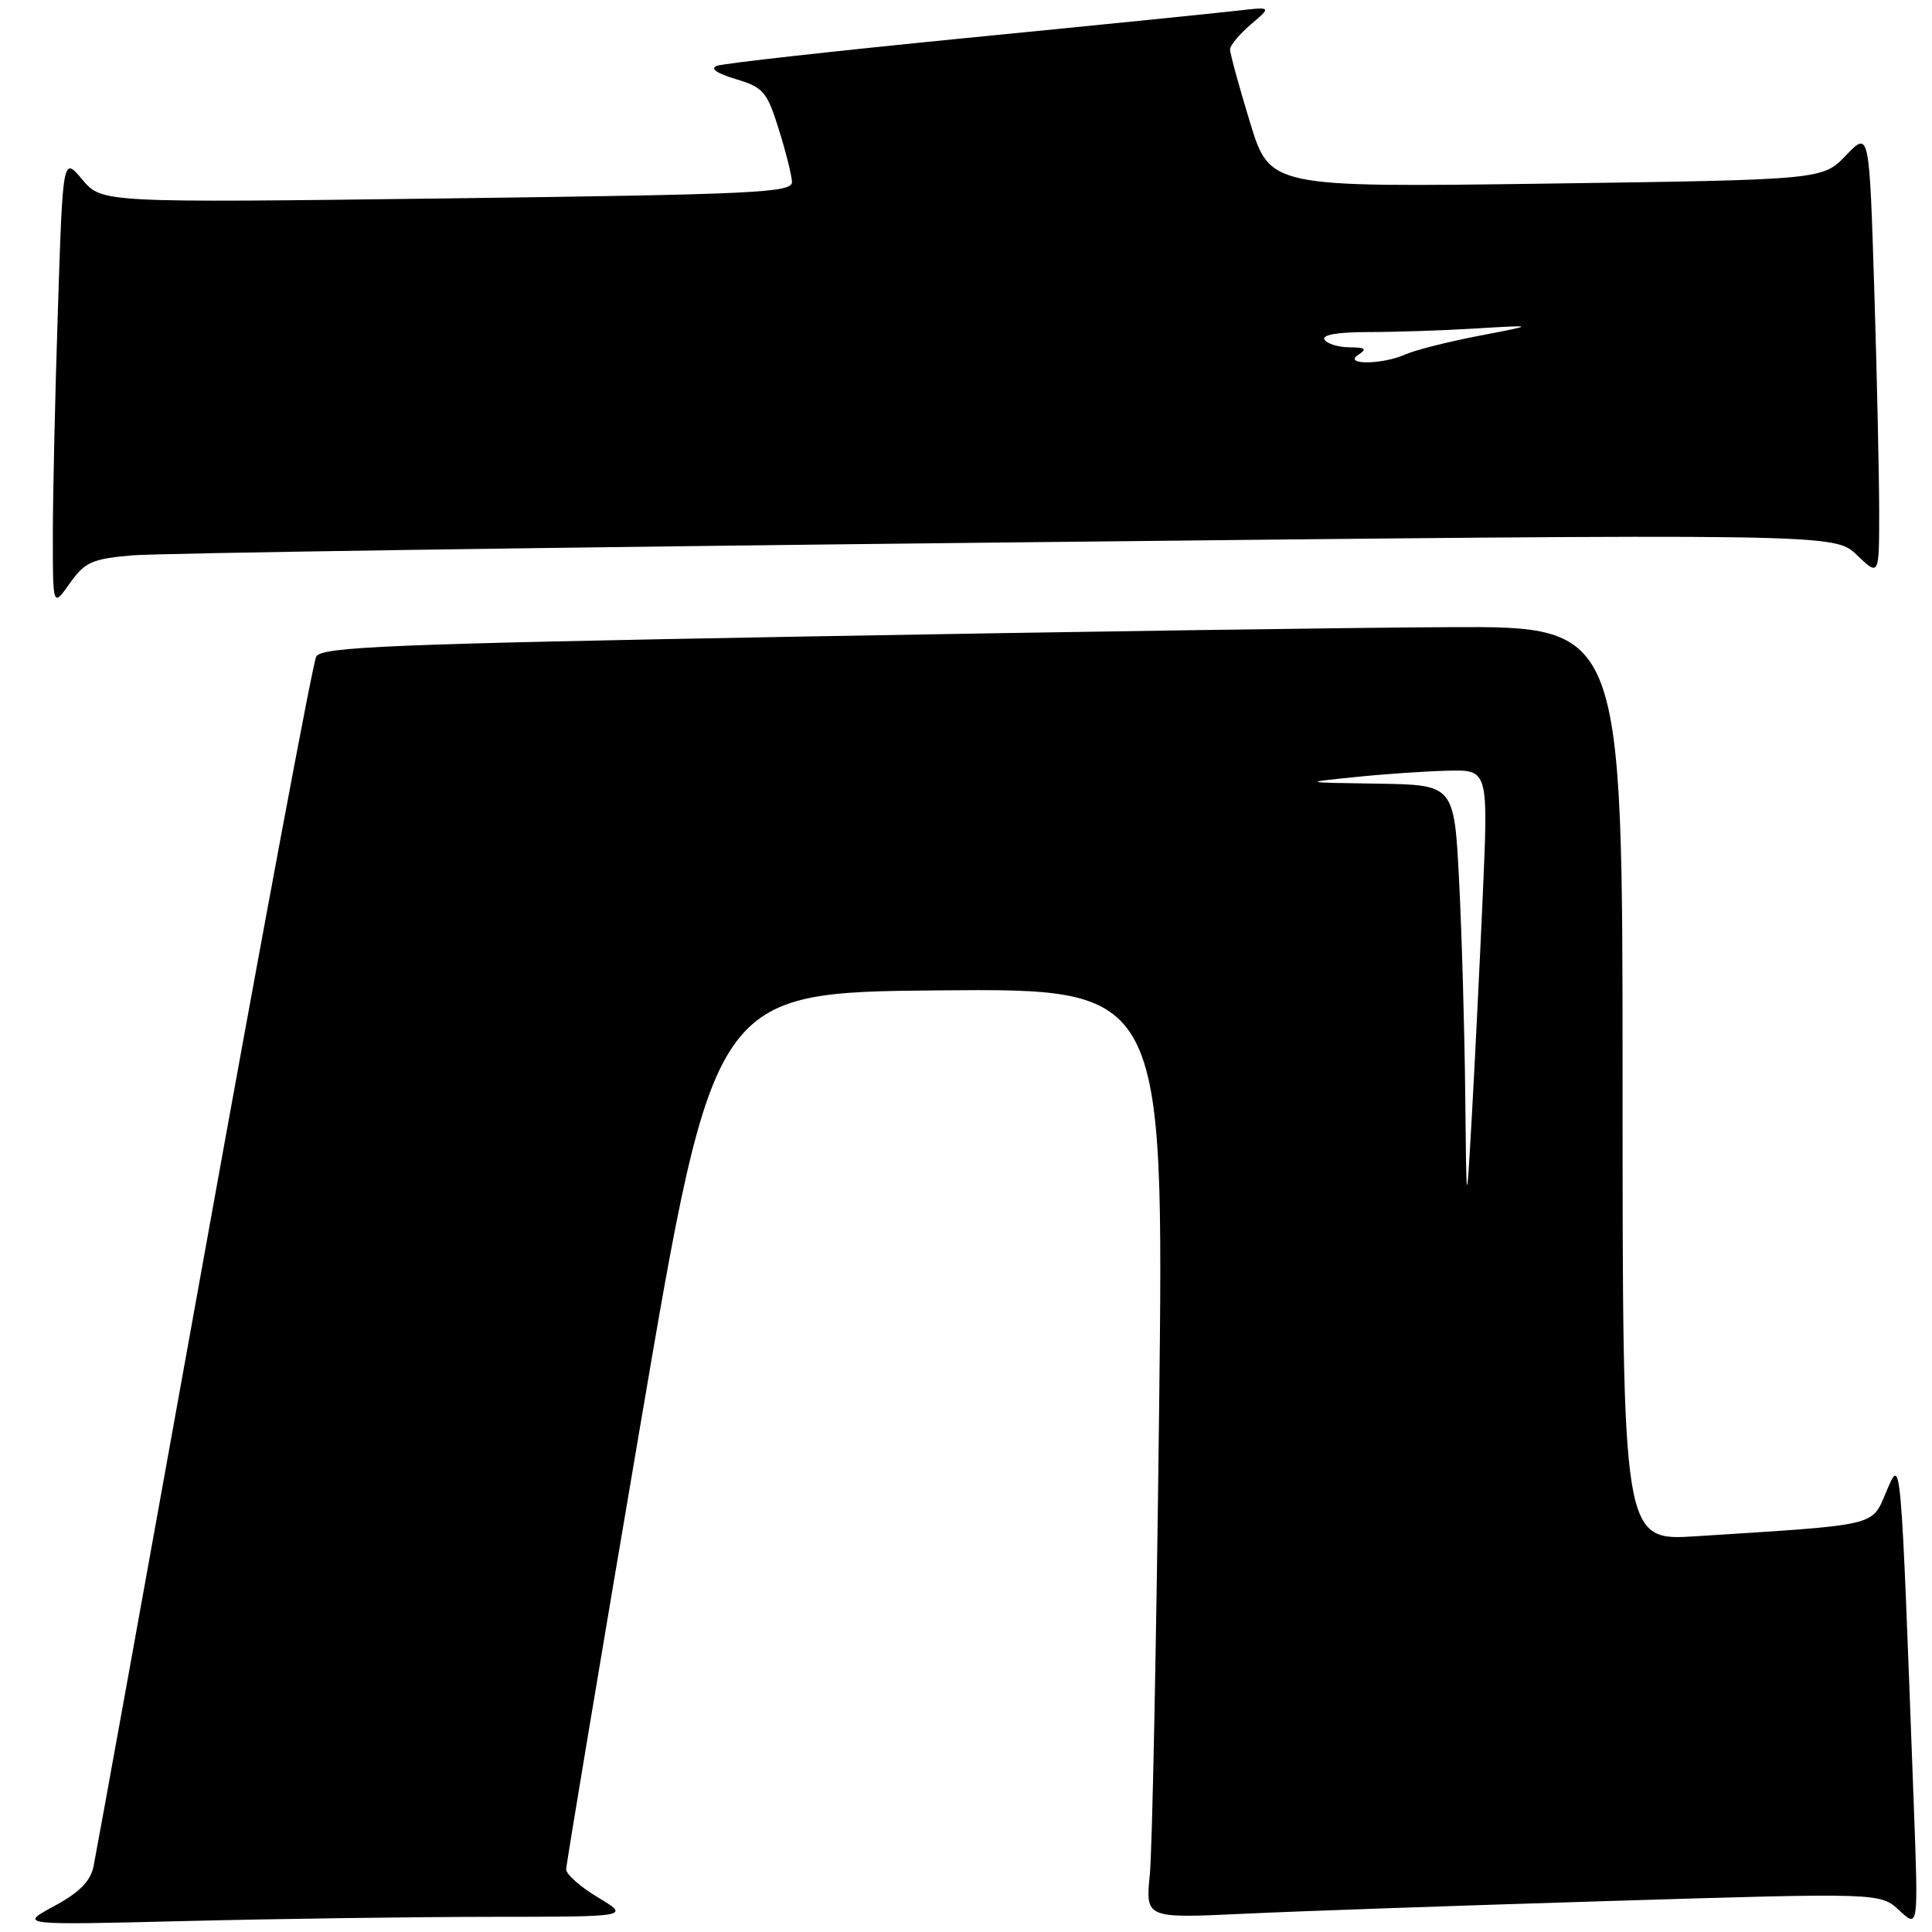 <?xml version="1.0" encoding="UTF-8" standalone="no"?>
<!DOCTYPE svg PUBLIC "-//W3C//DTD SVG 1.1//EN" "http://www.w3.org/Graphics/SVG/1.1/DTD/svg11.dtd" >
<svg xmlns="http://www.w3.org/2000/svg" xmlns:xlink="http://www.w3.org/1999/xlink" version="1.1" viewBox="0 0 256 256">
 <g >
 <path fill="currentColor"
d=" M 65.00 253.99 C 83.50 253.98 83.50 253.98 79.25 251.43 C 76.91 250.03 75.01 248.35 75.02 247.69 C 75.03 247.04 79.44 220.62 84.82 189.00 C 94.61 131.50 94.61 131.50 124.42 131.23 C 154.24 130.97 154.24 130.97 153.59 186.73 C 153.23 217.41 152.68 245.13 152.36 248.35 C 151.78 254.19 151.78 254.19 164.64 253.59 C 171.71 253.25 193.62 252.49 213.33 251.89 C 249.15 250.80 249.15 250.80 251.68 253.15 C 254.20 255.50 254.20 255.50 253.58 239.00 C 251.83 191.85 251.93 193.04 249.95 197.64 C 247.96 202.29 249.19 202.00 224.75 203.56 C 215.00 204.19 215.00 204.19 215.00 143.59 C 215.00 83.00 215.00 83.00 192.25 83.10 C 179.74 83.15 140.97 83.72 106.11 84.35 C 51.59 85.34 42.60 85.71 41.90 87.00 C 41.45 87.83 34.76 123.60 27.03 166.50 C 19.30 209.40 12.72 245.75 12.40 247.27 C 11.99 249.28 10.54 250.75 7.17 252.57 C 2.50 255.09 2.50 255.09 24.50 254.55 C 36.60 254.25 54.83 254.00 65.00 253.99 Z  M 17.50 73.59 C 20.80 73.30 72.90 72.53 133.28 71.88 C 243.07 70.69 243.07 70.69 246.03 73.53 C 249.00 76.37 249.00 76.37 249.00 67.85 C 249.00 63.16 248.71 49.88 248.35 38.34 C 247.69 17.36 247.69 17.36 244.60 20.59 C 241.50 23.82 241.50 23.82 204.88 24.33 C 168.26 24.83 168.26 24.83 165.62 16.17 C 164.16 11.40 162.98 7.07 162.99 6.54 C 162.99 6.01 164.24 4.52 165.75 3.23 C 168.50 0.89 168.50 0.89 164.00 1.41 C 161.53 1.70 145.32 3.34 128.00 5.04 C 110.67 6.75 95.83 8.40 95.00 8.72 C 94.05 9.08 94.96 9.72 97.49 10.48 C 101.14 11.57 101.63 12.14 103.18 17.09 C 104.11 20.06 104.91 23.22 104.94 24.10 C 104.99 25.53 100.29 25.76 59.25 26.29 C 13.50 26.87 13.50 26.87 10.91 23.80 C 8.33 20.72 8.33 20.72 7.67 41.11 C 7.30 52.33 7.00 65.77 7.00 70.99 C 7.00 80.47 7.00 80.47 9.25 77.29 C 11.25 74.47 12.17 74.06 17.50 73.59 Z  M 194.15 145.00 C 194.06 136.47 193.70 123.76 193.34 116.75 C 192.69 104.00 192.69 104.00 182.60 103.84 C 172.50 103.69 172.50 103.69 179.50 102.97 C 183.35 102.57 188.91 102.19 191.86 102.12 C 197.21 102.00 197.21 102.00 196.47 118.75 C 196.06 127.96 195.41 141.12 195.02 148.00 C 194.31 160.50 194.31 160.50 194.15 145.00 Z  M 180.00 47.00 C 181.17 46.24 180.91 46.03 178.81 46.02 C 177.33 46.01 175.84 45.55 175.50 45.00 C 175.11 44.37 177.27 44.00 181.29 44.00 C 184.81 44.00 191.25 43.79 195.60 43.52 C 203.50 43.05 203.50 43.05 196.00 44.49 C 191.88 45.28 187.47 46.40 186.20 46.97 C 183.14 48.34 177.87 48.37 180.00 47.00 Z "/>
</g>
</svg>